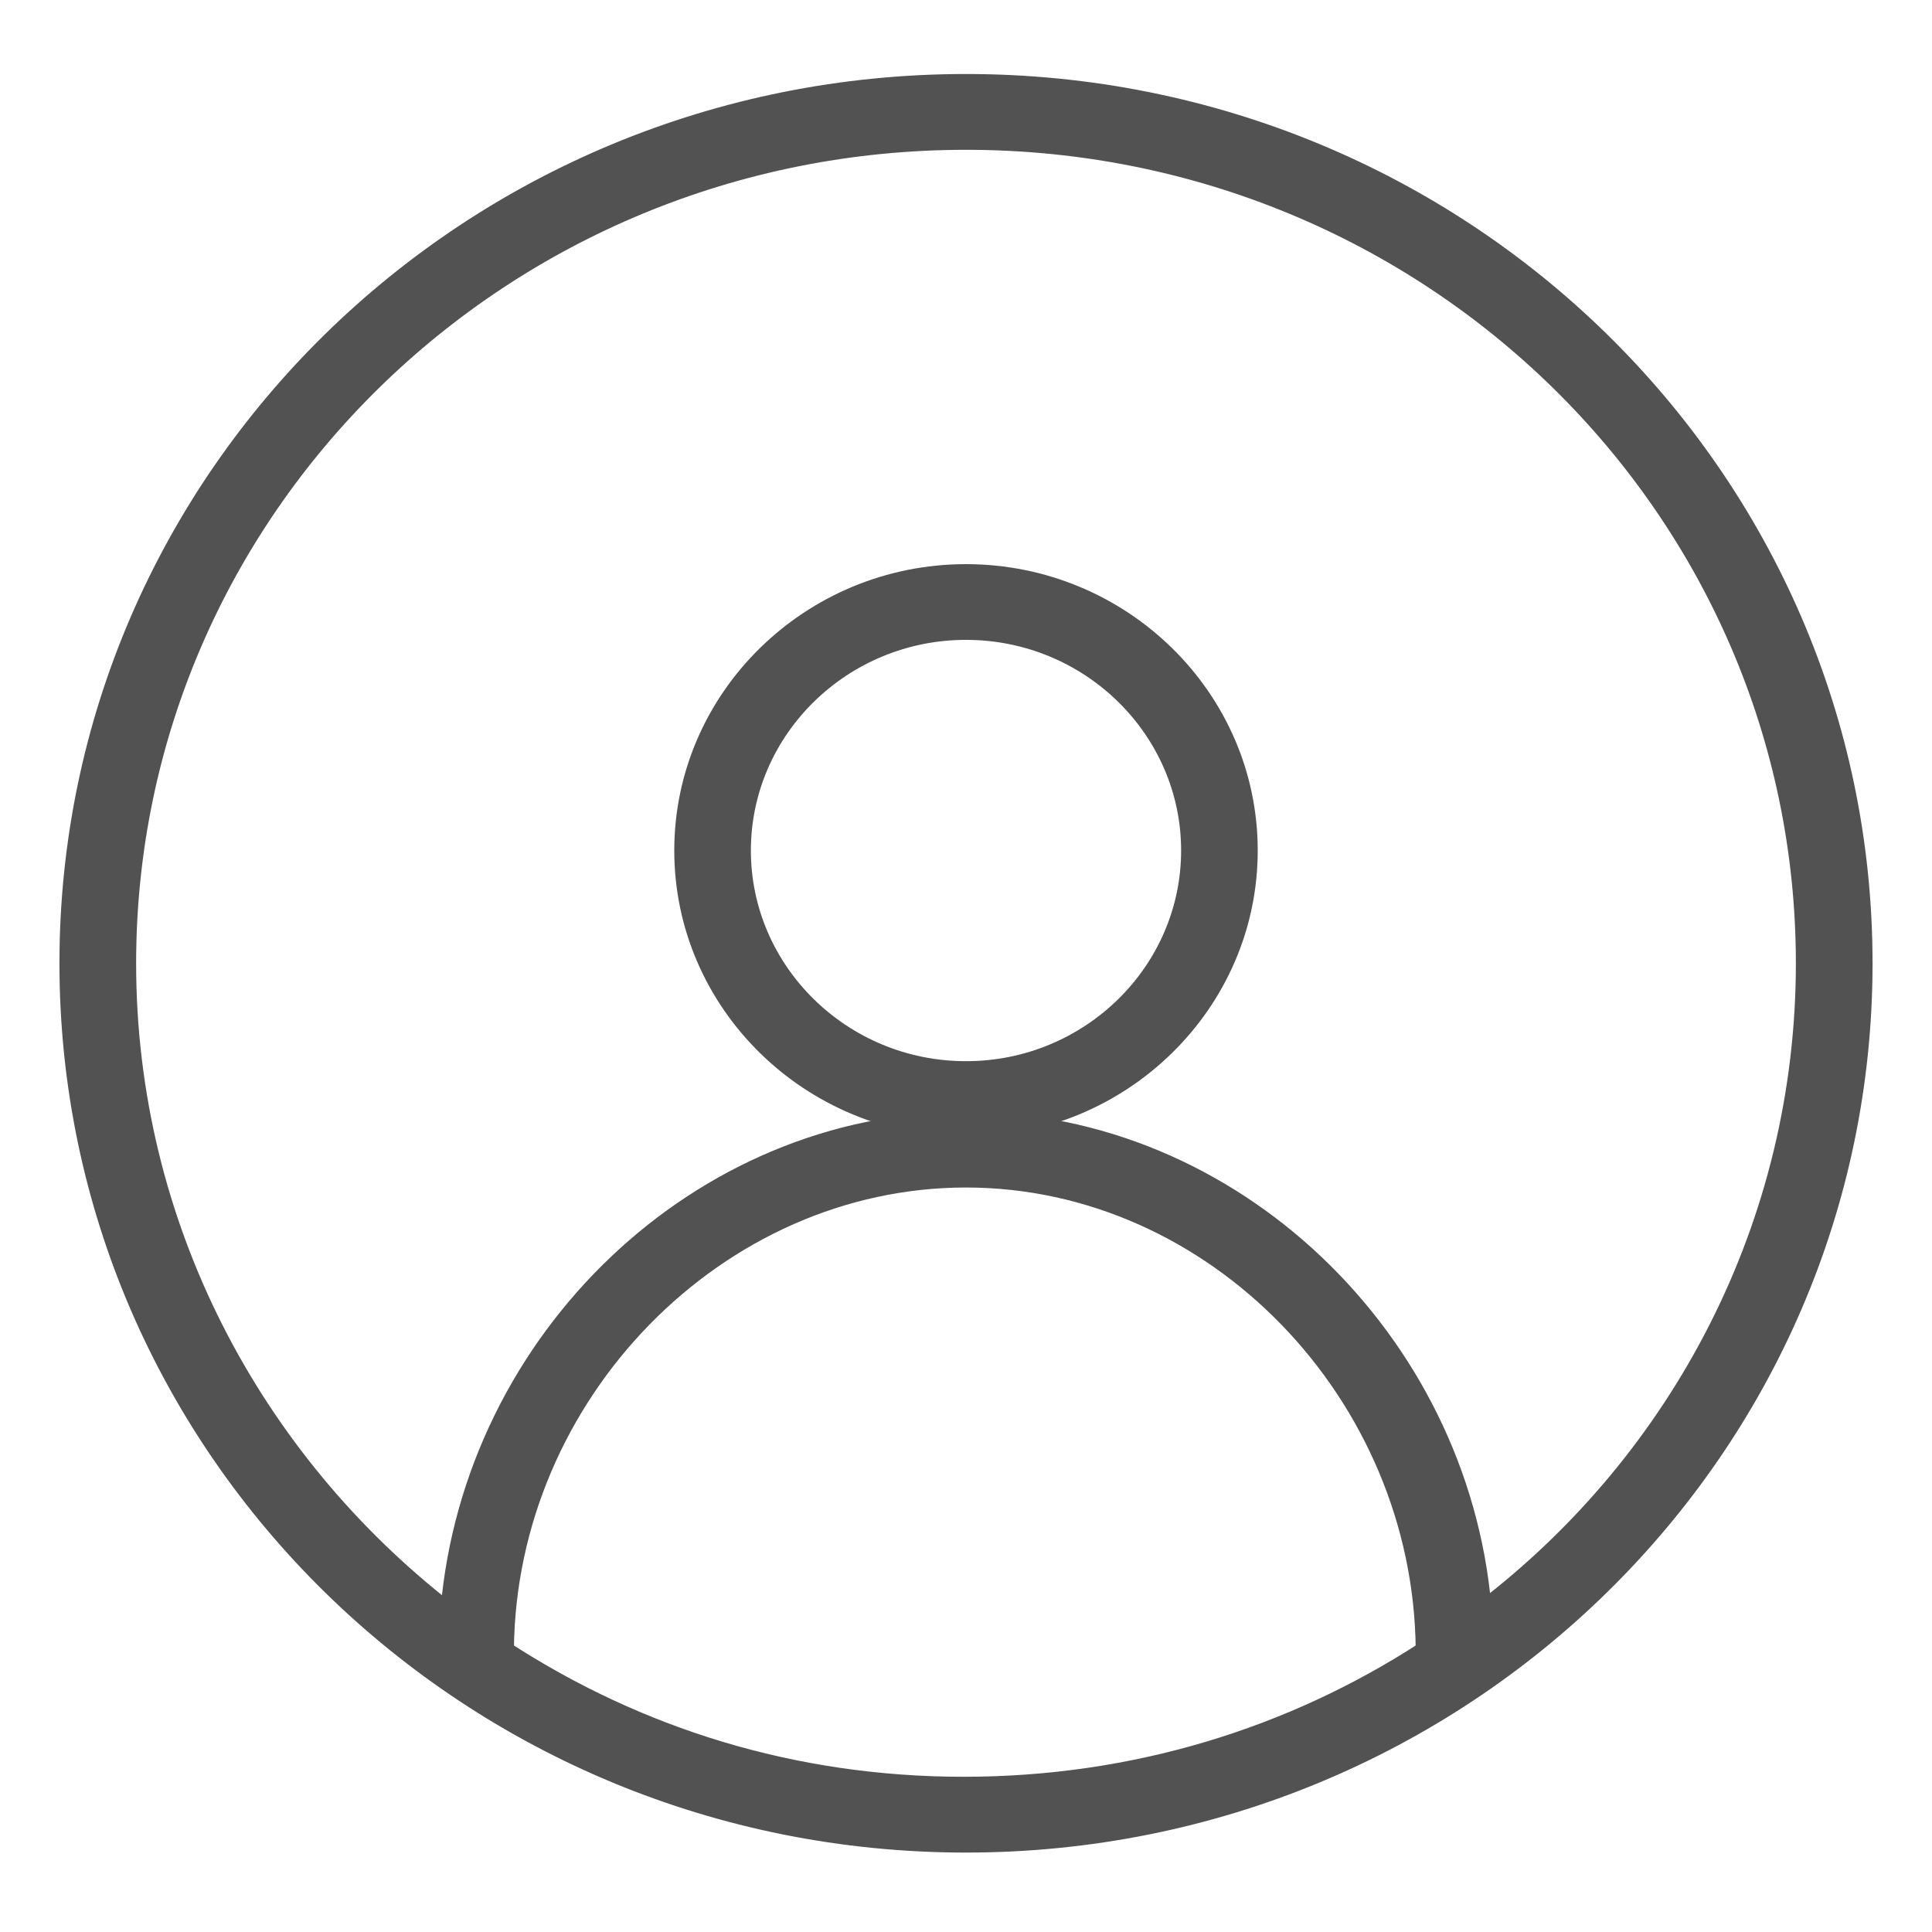 <svg width="26" height="26" viewBox="0 0 26 26" fill="none" xmlns="http://www.w3.org/2000/svg">
<path d="M13 7.692C10.894 7.692 9.174 9.376 9.174 11.446C9.174 13.516 10.894 15.2 13 15.2C15.106 15.2 16.826 13.516 16.826 11.446C16.826 9.376 15.106 7.692 13 7.692ZM13 14.381C11.348 14.381 10.005 13.061 10.005 11.446C10.005 9.831 11.348 8.511 13 8.511C14.652 8.511 15.995 9.831 15.995 11.446C15.995 13.061 14.652 14.381 13 14.381Z" fill="#525252" stroke="#525252" stroke-width="0.2"/>
<path d="M19.971 21.629C19.656 18.009 16.595 15.062 13 15.062C9.405 15.062 6.344 18.01 6.029 21.659C3.42 19.628 1.732 16.488 1.732 12.964C1.732 6.859 6.769 1.916 13 1.916C19.231 1.916 24.268 6.859 24.268 12.964C24.268 16.488 22.579 19.629 19.971 21.629ZM13 1.096C6.315 1.096 0.9 6.404 0.9 12.964C0.9 19.524 6.315 24.831 13 24.831C19.685 24.831 25.1 19.524 25.1 12.964C25.1 6.404 19.685 1.096 13 1.096ZM12.969 24.011C10.671 24.011 8.591 23.348 6.816 22.199C6.846 18.776 9.665 15.881 13 15.881C16.334 15.881 19.123 18.775 19.152 22.199C17.378 23.348 15.266 24.011 12.969 24.011Z" fill="#525252" stroke="#525252" stroke-width="0.2"/>
</svg>
